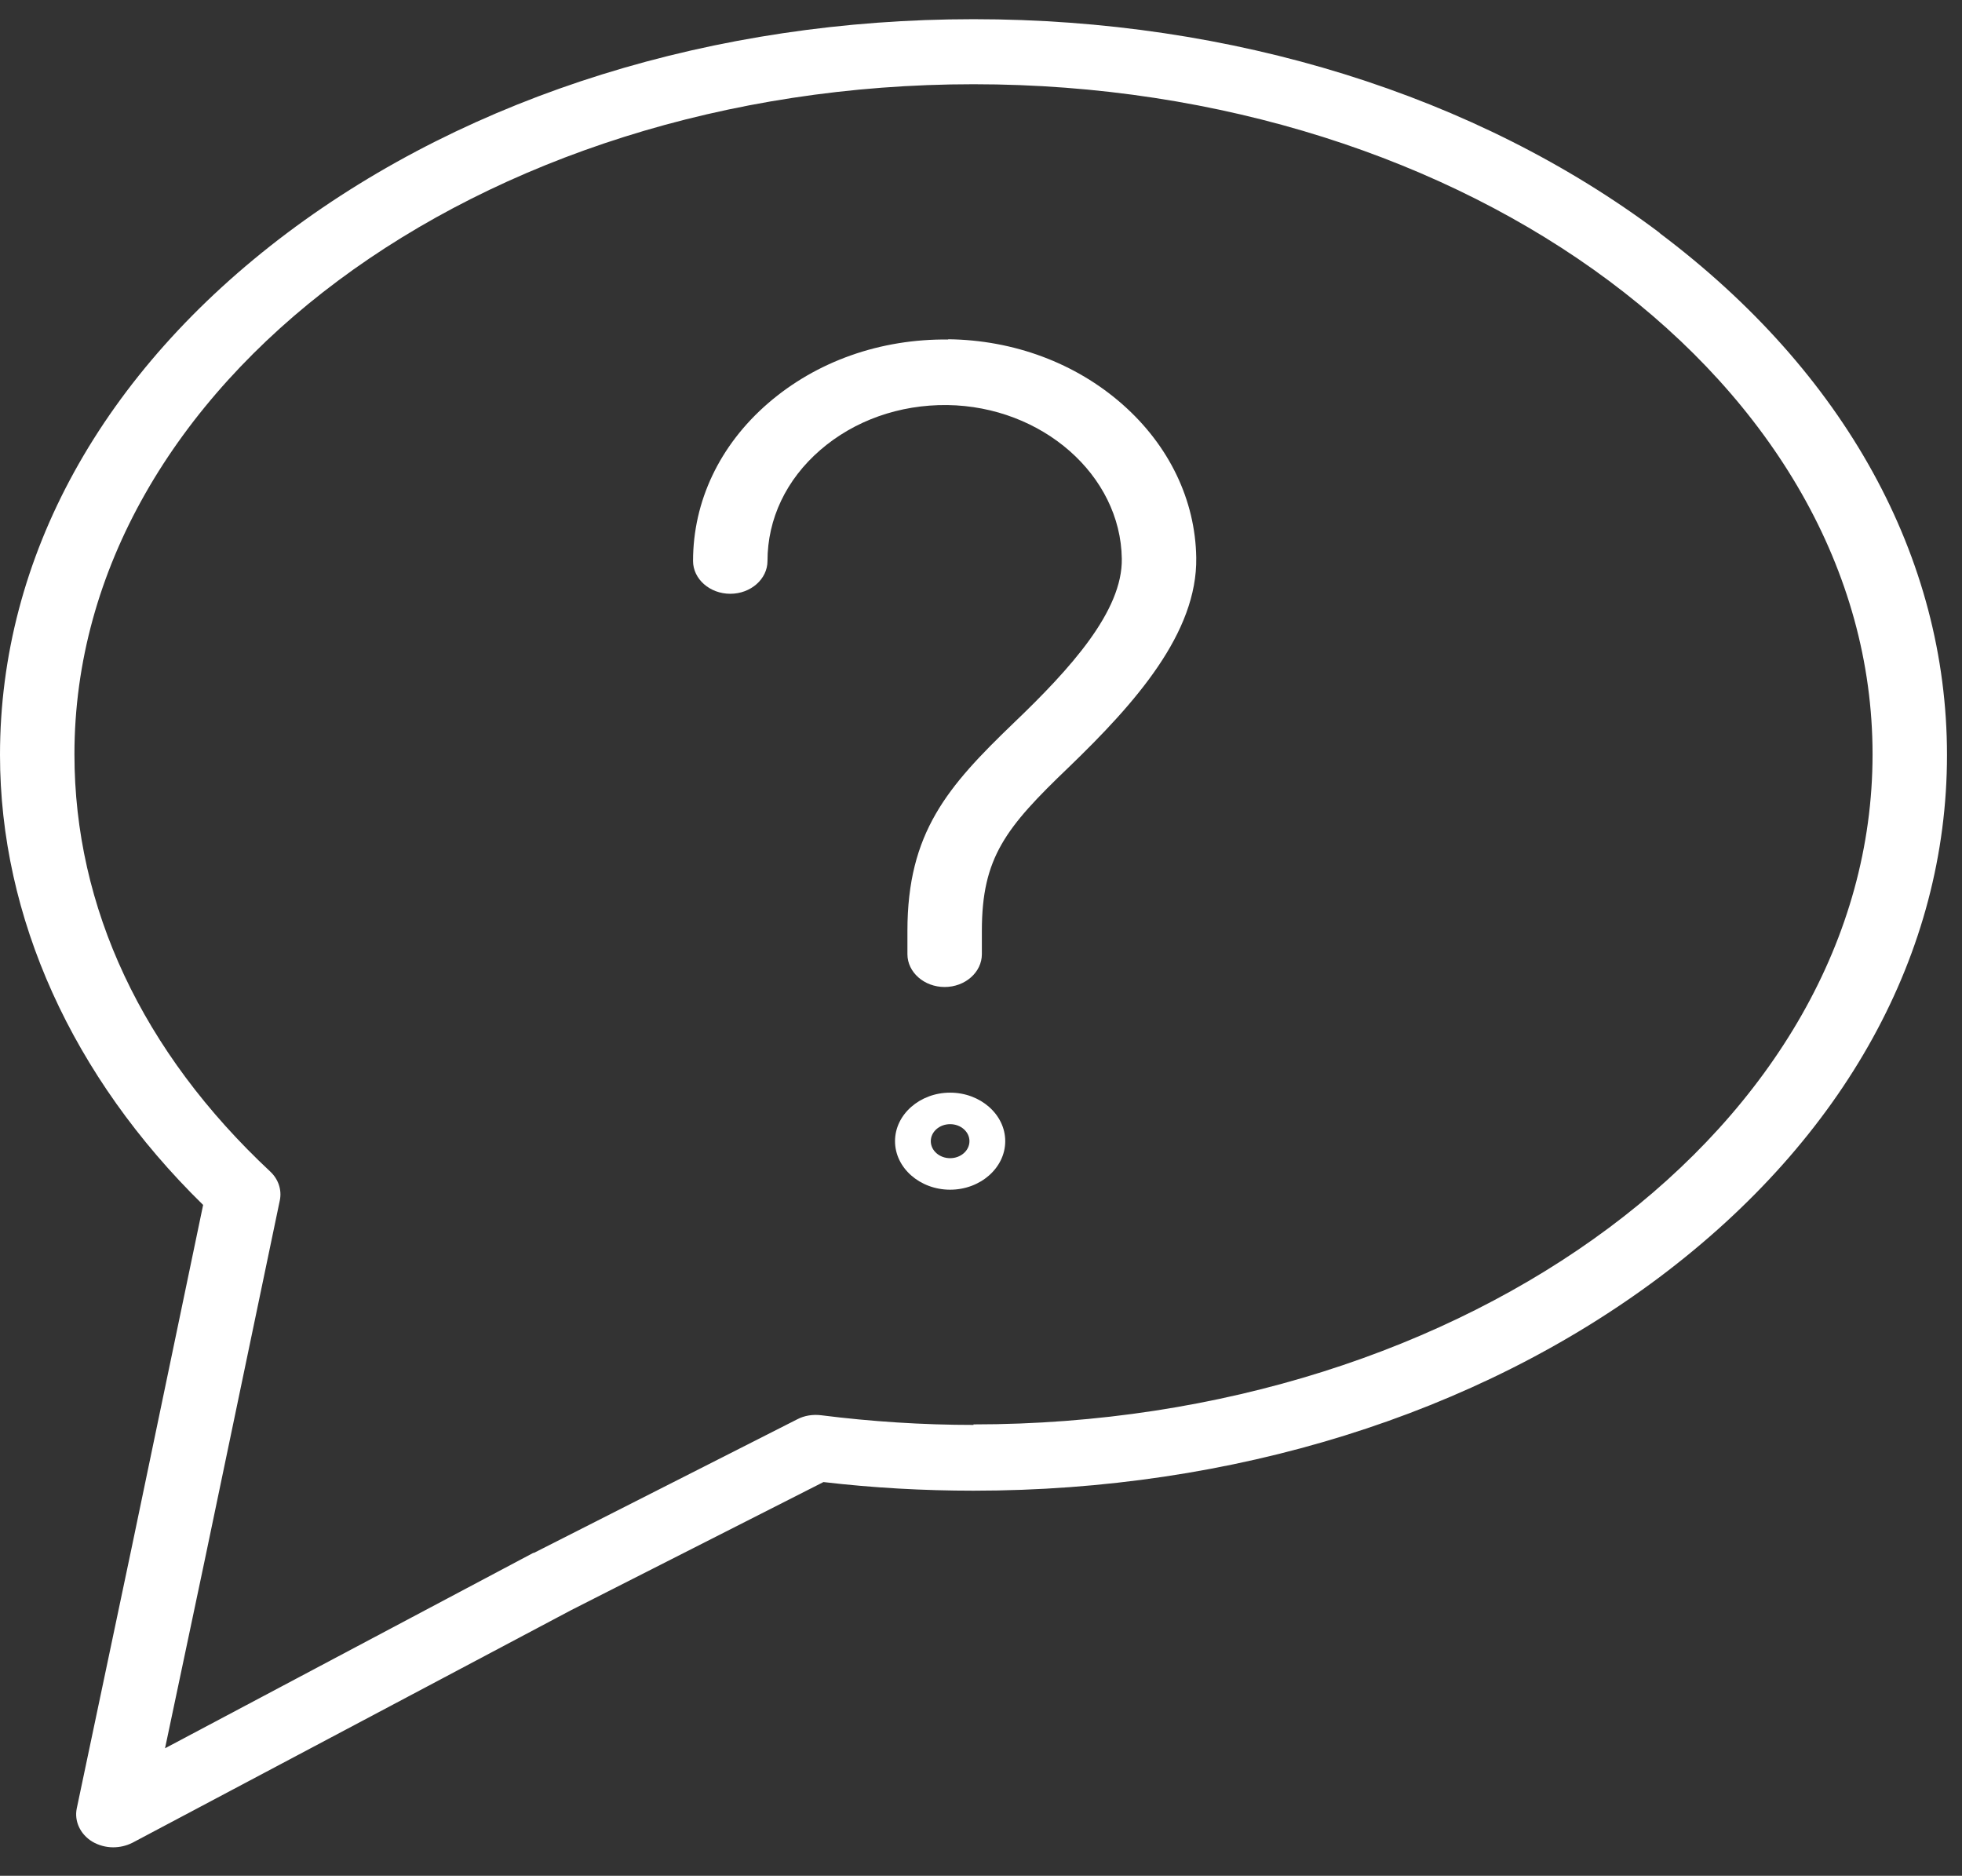<svg width="68" height="65" viewBox="0 0 68 65" fill="none" xmlns="http://www.w3.org/2000/svg">
<rect x="0" y="0" width="68" height="65" fill="#333333" stroke="none"/>
<path d="M57.52 8.068C51.16 3.288 42.71 0.665 33.74 0.665C24.77 0.665 16.32 3.297 9.96 8.068C3.54 12.892 0 19.308 0 26.156C0 31.79 2.5 37.309 7.04 41.754L4.56 53.646L2.66 62.668C2.57 63.108 2.78 63.557 3.19 63.812C3.41 63.944 3.67 64.014 3.92 64.014C4.15 64.014 4.38 63.962 4.59 63.856L19.8 55.793L28.54 51.357C30.26 51.559 32.01 51.656 33.74 51.656C42.71 51.656 51.16 49.024 57.52 44.254C63.94 39.43 67.48 33.013 67.48 26.165C67.48 19.317 63.94 12.9 57.52 8.077V8.068ZM33.74 49.377C31.98 49.377 30.2 49.262 28.46 49.042C28.17 49.007 27.88 49.051 27.63 49.183L18.52 53.804C18.52 53.804 18.51 53.804 18.5 53.813C18.5 53.813 18.5 53.813 18.49 53.813C18.49 53.813 18.49 53.813 18.48 53.813L5.72 60.582L7.1 54.042L9.7 41.587C9.77 41.234 9.65 40.865 9.37 40.601C4.93 36.455 2.58 31.447 2.58 26.139C2.58 13.332 16.56 2.919 33.74 2.919C50.92 2.919 64.9 13.34 64.9 26.139C64.9 38.937 50.92 49.359 33.74 49.359V49.377Z" fill="white"/>
<path d="M32.87 11.765C30.51 11.738 28.3 12.522 26.62 13.974C24.94 15.427 24.02 17.372 24.02 19.44C24.02 20.065 24.6 20.576 25.31 20.576C26.02 20.576 26.6 20.065 26.6 19.44C26.6 17.979 27.25 16.615 28.43 15.594C29.61 14.573 31.17 14.018 32.83 14.036C36.12 14.08 38.84 16.465 38.88 19.361C38.91 21.174 37.1 23.172 35.13 25.056C32.84 27.257 31.45 28.85 31.45 32.256V33.066C31.45 33.691 32.03 34.202 32.74 34.202C33.45 34.202 34.03 33.691 34.03 33.066V32.256C34.03 29.721 34.85 28.683 37.04 26.588C39.36 24.352 41.5 21.931 41.46 19.326C41.43 17.328 40.52 15.435 38.9 14.009C37.28 12.583 35.14 11.782 32.86 11.756L32.87 11.765Z" fill="white"/>
<path d="M32.93 37.863C31.88 37.863 31.02 38.62 31.02 39.544C31.02 40.469 31.88 41.226 32.93 41.226C33.98 41.226 34.84 40.469 34.84 39.544C34.84 38.62 33.98 37.863 32.93 37.863ZM32.93 40.134C32.56 40.134 32.26 39.87 32.26 39.544C32.26 39.219 32.56 38.955 32.93 38.955C33.3 38.955 33.6 39.219 33.6 39.544C33.6 39.87 33.3 40.134 32.93 40.134Z" fill="white"/>
</svg>
